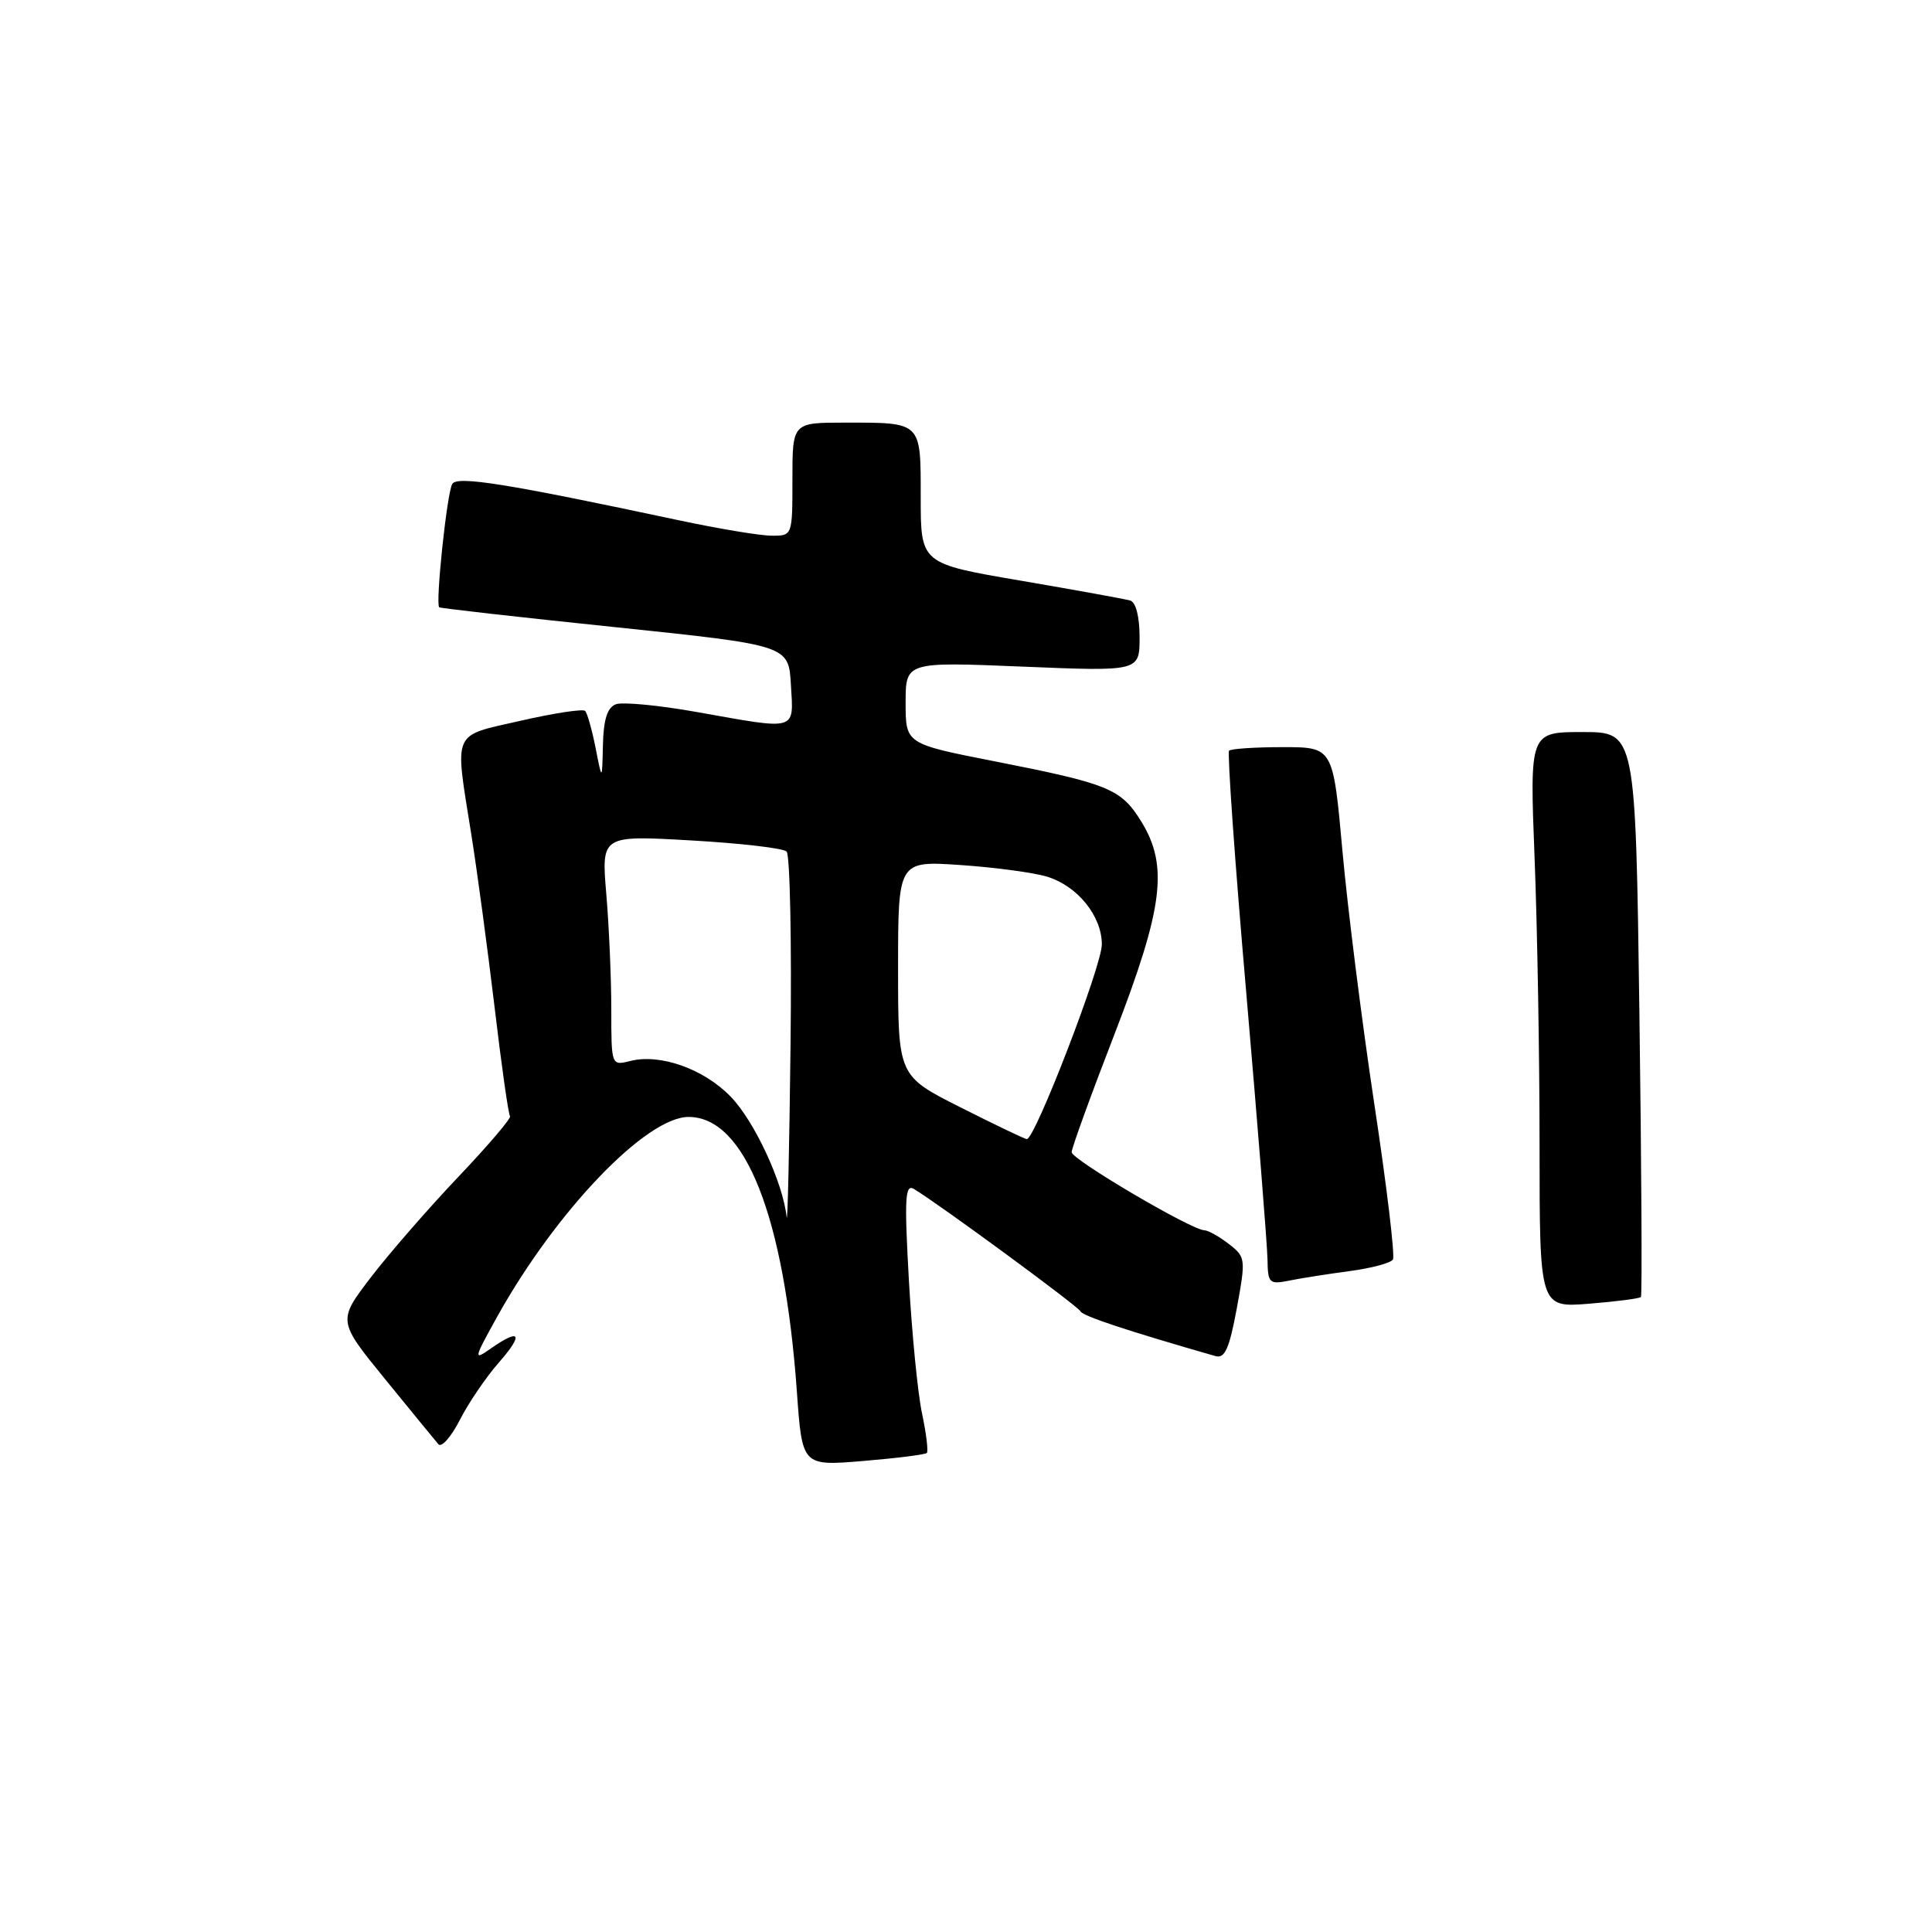 <?xml version="1.0" encoding="UTF-8" standalone="no"?>
<!DOCTYPE svg PUBLIC "-//W3C//DTD SVG 1.1//EN" "http://www.w3.org/Graphics/SVG/1.1/DTD/svg11.dtd" >
<svg xmlns="http://www.w3.org/2000/svg" xmlns:xlink="http://www.w3.org/1999/xlink" version="1.1" viewBox="0 0 256 256">
 <g >
 <path fill="currentColor"
d=" M 122.81 192.53 C 123.02 192.31 122.74 189.97 122.18 187.32 C 121.61 184.67 120.83 176.70 120.43 169.60 C 119.82 158.70 119.93 156.84 121.11 157.55 C 124.63 159.69 142.88 173.10 143.17 173.76 C 143.44 174.37 149.37 176.34 161.06 179.69 C 162.30 180.04 162.89 178.70 163.88 173.37 C 165.09 166.77 165.06 166.56 162.81 164.82 C 161.54 163.84 160.09 163.03 159.59 163.02 C 157.86 162.98 142.00 153.64 142.00 152.67 C 142.00 152.14 144.54 145.13 147.65 137.10 C 154.16 120.26 154.85 114.73 151.21 108.83 C 148.54 104.52 146.92 103.85 131.75 100.87 C 120.00 98.56 120.00 98.56 120.00 93.12 C 120.00 87.69 120.00 87.69 135.50 88.33 C 151.00 88.97 151.00 88.97 151.00 84.45 C 151.00 81.70 150.51 79.79 149.75 79.57 C 149.06 79.37 142.54 78.19 135.25 76.94 C 122.00 74.68 122.00 74.68 122.00 65.95 C 122.00 55.79 122.21 56.00 111.92 56.00 C 105.00 56.00 105.00 56.00 105.00 63.50 C 105.00 71.00 105.00 71.00 102.25 70.98 C 100.74 70.98 95.22 70.06 90.00 68.95 C 67.10 64.07 60.60 63.03 59.93 64.12 C 59.23 65.24 57.67 80.05 58.20 80.47 C 58.36 80.60 68.85 81.79 81.50 83.10 C 104.50 85.50 104.50 85.50 104.80 90.75 C 105.16 96.92 105.77 96.74 92.41 94.36 C 87.34 93.45 82.48 92.99 81.60 93.32 C 80.47 93.76 79.97 95.33 79.89 98.72 C 79.78 103.50 79.78 103.50 78.92 99.11 C 78.44 96.70 77.82 94.49 77.53 94.20 C 77.24 93.91 73.40 94.49 69.00 95.50 C 59.79 97.60 60.23 96.60 62.44 110.50 C 63.23 115.45 64.62 125.80 65.54 133.50 C 66.45 141.20 67.37 147.68 67.58 147.90 C 67.80 148.12 64.72 151.74 60.74 155.93 C 56.76 160.12 51.53 166.13 49.12 169.28 C 44.74 175.02 44.74 175.02 51.04 182.76 C 54.51 187.02 57.68 190.89 58.09 191.37 C 58.50 191.85 59.78 190.40 60.93 188.15 C 62.07 185.90 64.41 182.47 66.11 180.53 C 69.43 176.74 68.95 175.94 65.01 178.70 C 62.71 180.32 62.76 180.09 65.89 174.45 C 73.69 160.45 85.62 148.00 91.24 148.00 C 98.73 148.00 103.92 161.17 105.59 184.38 C 106.29 194.26 106.29 194.26 114.35 193.59 C 118.79 193.22 122.59 192.74 122.81 192.53 Z  M 217.43 171.86 C 217.60 171.66 217.51 154.74 217.23 134.25 C 216.72 97.00 216.72 97.00 209.70 97.00 C 202.69 97.00 202.69 97.00 203.34 113.66 C 203.70 122.82 204.00 139.98 204.00 151.80 C 204.00 173.27 204.00 173.27 210.56 172.75 C 214.16 172.46 217.25 172.06 217.43 171.86 Z  M 178.88 168.42 C 181.72 168.04 184.28 167.36 184.57 166.89 C 184.86 166.42 183.75 157.15 182.10 146.27 C 180.46 135.40 178.56 120.31 177.88 112.75 C 176.64 99.00 176.64 99.00 169.99 99.00 C 166.33 99.00 163.12 99.21 162.86 99.47 C 162.61 99.73 163.63 114.24 165.15 131.72 C 166.66 149.20 167.92 165.02 167.95 166.88 C 168.00 170.05 168.17 170.22 170.86 169.68 C 172.43 169.36 176.04 168.80 178.88 168.42 Z  M 104.23 161.26 C 103.76 156.72 99.97 148.56 96.82 145.31 C 93.26 141.64 87.50 139.59 83.54 140.58 C 81.00 141.22 81.00 141.22 81.00 133.76 C 81.00 129.66 80.70 122.79 80.34 118.49 C 79.68 110.68 79.68 110.68 91.56 111.36 C 98.09 111.73 103.79 112.39 104.23 112.83 C 104.68 113.28 104.91 124.86 104.75 138.57 C 104.59 152.28 104.36 162.49 104.23 161.26 Z  M 127.25 146.72 C 119.00 142.56 119.00 142.56 119.00 128.31 C 119.00 114.06 119.00 114.06 127.25 114.62 C 131.79 114.93 136.96 115.62 138.73 116.16 C 142.78 117.39 146.00 121.38 146.00 125.14 C 146.00 128.00 137.11 151.05 136.05 150.94 C 135.75 150.91 131.79 149.01 127.25 146.72 Z "/>
</g>
</svg>